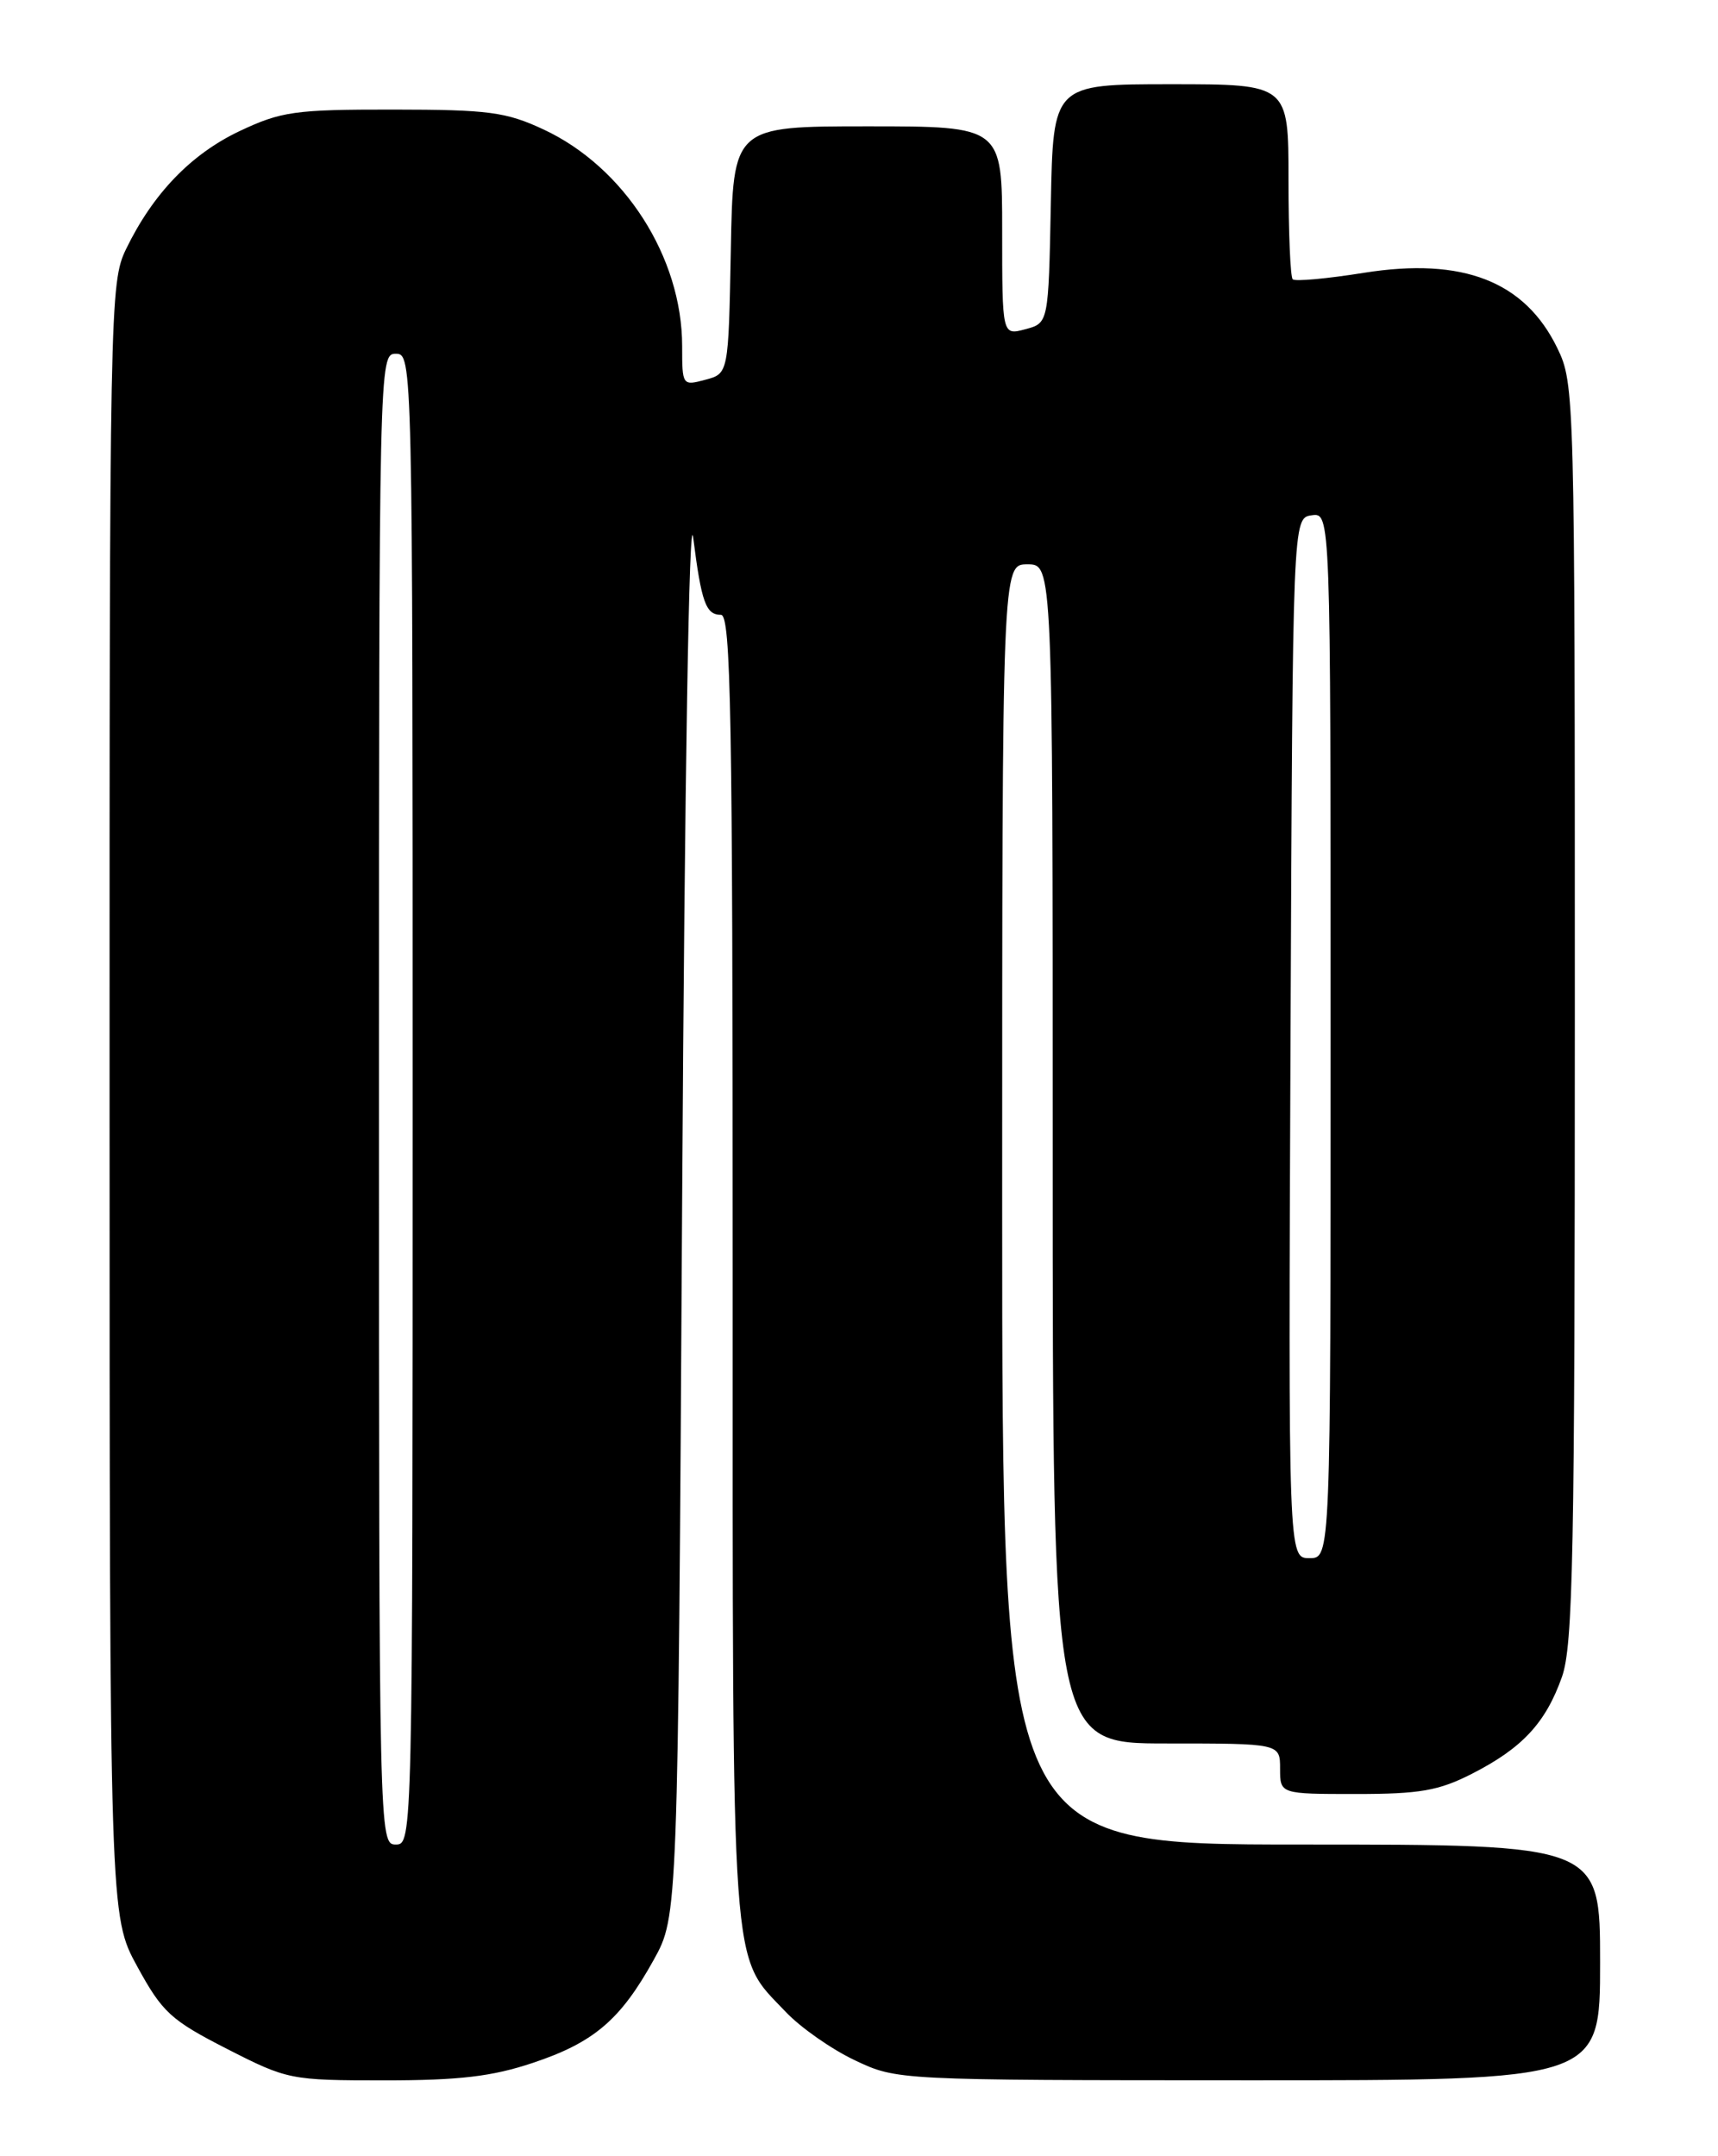 <?xml version="1.0" encoding="UTF-8" standalone="no"?>
<!DOCTYPE svg PUBLIC "-//W3C//DTD SVG 1.1//EN" "http://www.w3.org/Graphics/SVG/1.1/DTD/svg11.dtd" >
<svg xmlns="http://www.w3.org/2000/svg" xmlns:xlink="http://www.w3.org/1999/xlink" version="1.1" viewBox="0 0 204 256">
 <g >
 <path fill="currentColor"
d=" M 63.28 244.92 C 70.53 242.50 73.68 239.81 77.63 232.68 C 80.50 227.50 80.50 227.50 81.00 142.50 C 81.30 92.32 81.83 60.09 82.31 63.82 C 83.29 71.54 83.82 73.00 85.61 73.00 C 86.79 73.00 87.00 84.93 87.00 150.53 C 87.00 236.03 86.71 231.92 93.30 238.87 C 95.06 240.73 98.75 243.31 101.50 244.61 C 106.50 246.98 106.50 246.98 148.25 246.99 C 190.00 247.00 190.00 247.00 190.00 233.00 C 190.00 219.00 190.00 219.00 154.50 219.00 C 119.00 219.00 119.00 219.00 119.00 143.00 C 119.00 67.00 119.00 67.00 122.00 67.00 C 125.00 67.00 125.00 67.00 125.00 137.00 C 125.00 207.00 125.00 207.00 138.50 207.00 C 152.00 207.00 152.00 207.00 152.00 210.00 C 152.00 213.00 152.00 213.00 161.03 213.00 C 168.59 213.00 170.84 212.61 174.78 210.60 C 180.76 207.55 183.53 204.57 185.47 199.10 C 186.79 195.34 187.00 184.64 187.00 120.19 C 187.00 46.82 186.97 45.56 184.93 41.35 C 181.08 33.40 173.71 30.52 161.96 32.39 C 157.58 33.09 153.77 33.44 153.50 33.16 C 153.22 32.89 153.00 27.57 153.00 21.33 C 153.00 10.00 153.00 10.00 139.03 10.00 C 125.05 10.00 125.05 10.00 124.78 24.18 C 124.50 38.36 124.50 38.36 121.75 39.09 C 119.00 39.83 119.00 39.83 119.00 27.41 C 119.00 15.00 119.00 15.00 103.03 15.00 C 87.05 15.00 87.05 15.00 86.78 29.68 C 86.50 44.36 86.50 44.36 83.75 45.09 C 81.03 45.82 81.00 45.77 81.00 41.09 C 81.00 30.55 74.14 19.84 64.54 15.37 C 60.08 13.29 58.02 13.02 46.69 13.01 C 35.00 13.00 33.40 13.23 28.46 15.56 C 22.68 18.30 18.17 22.98 14.97 29.57 C 13.05 33.53 13.00 36.09 13.01 130.57 C 13.02 227.50 13.02 227.50 16.31 233.50 C 19.28 238.93 20.28 239.85 26.93 243.25 C 34.14 246.93 34.47 247.00 45.67 247.00 C 54.55 247.00 58.44 246.54 63.28 244.92 Z  M 45.00 130.50 C 45.00 42.67 45.02 42.00 47.00 42.00 C 48.98 42.00 49.00 42.67 49.00 130.50 C 49.00 218.33 48.98 219.00 47.00 219.00 C 45.02 219.00 45.00 218.33 45.00 130.50 Z  M 153.24 123.25 C 153.50 61.50 153.50 61.50 155.75 61.18 C 158.00 60.86 158.00 60.86 158.00 122.93 C 158.00 185.00 158.00 185.00 155.49 185.00 C 152.98 185.00 152.98 185.00 153.24 123.25 Z "/>
</g>
</svg>